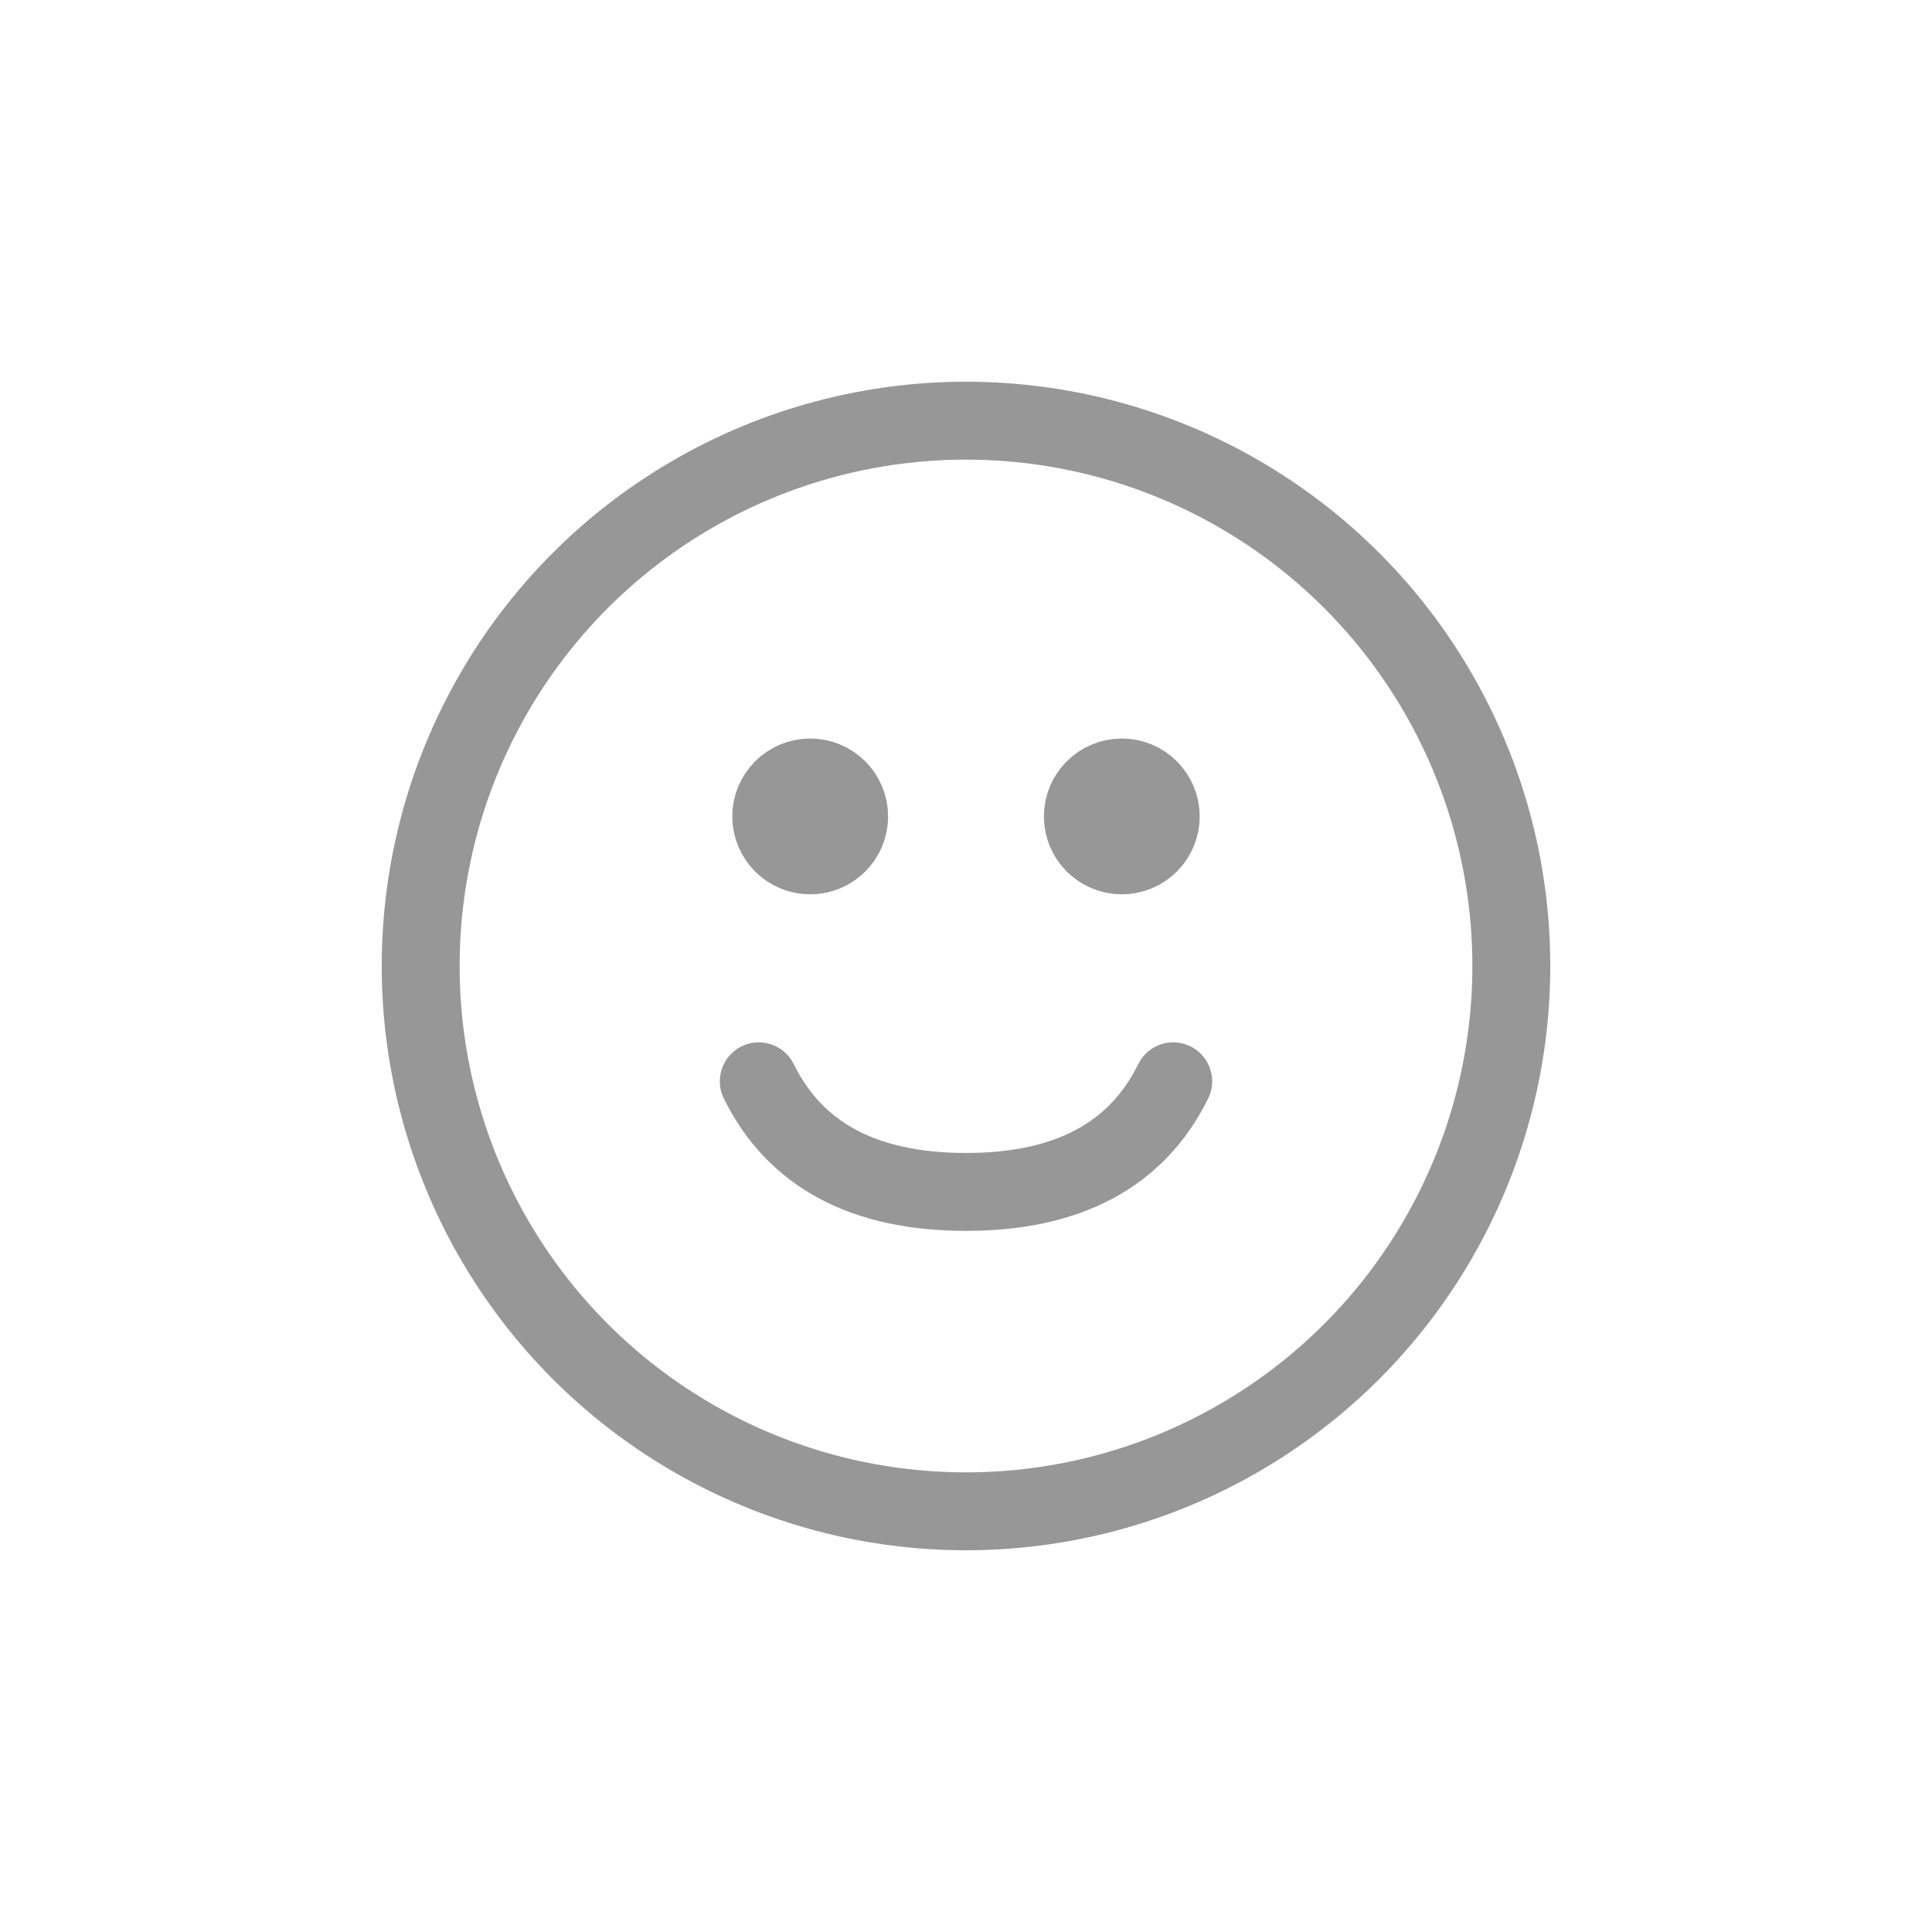 <svg xmlns="http://www.w3.org/2000/svg" xmlns:xlink="http://www.w3.org/1999/xlink" width="1240" height="1240" version="1.1" viewBox="0 0 1240 1240"><title>faceSmile</title><desc>Created with Sketch.</desc><g id="faceSmile" fill="none" fill-rule="evenodd" stroke="none" stroke-width="1"><g id="Group-3" stroke="#979797" stroke-width="50" transform="translate(270, 270)"><circle id="Oval" cx="350" cy="350" r="350"/><g id="Group-2" transform="translate(217, 229)"><g id="Group" fill="#D8D8D8" transform="translate(8, 0)"><circle id="Oval" cx="25" cy="25" r="25"/><circle id="Oval" cx="225" cy="25" r="25"/></g><path id="Path-12" stroke-linecap="round" d="M0,266 C23.333,218.667 67.667,195 133,195 C198.333,195 242.667,218.667 266,266" transform="translate(133, 230.5) scale(1, -1) translate(-133, -230.5)"/></g></g></g></svg>